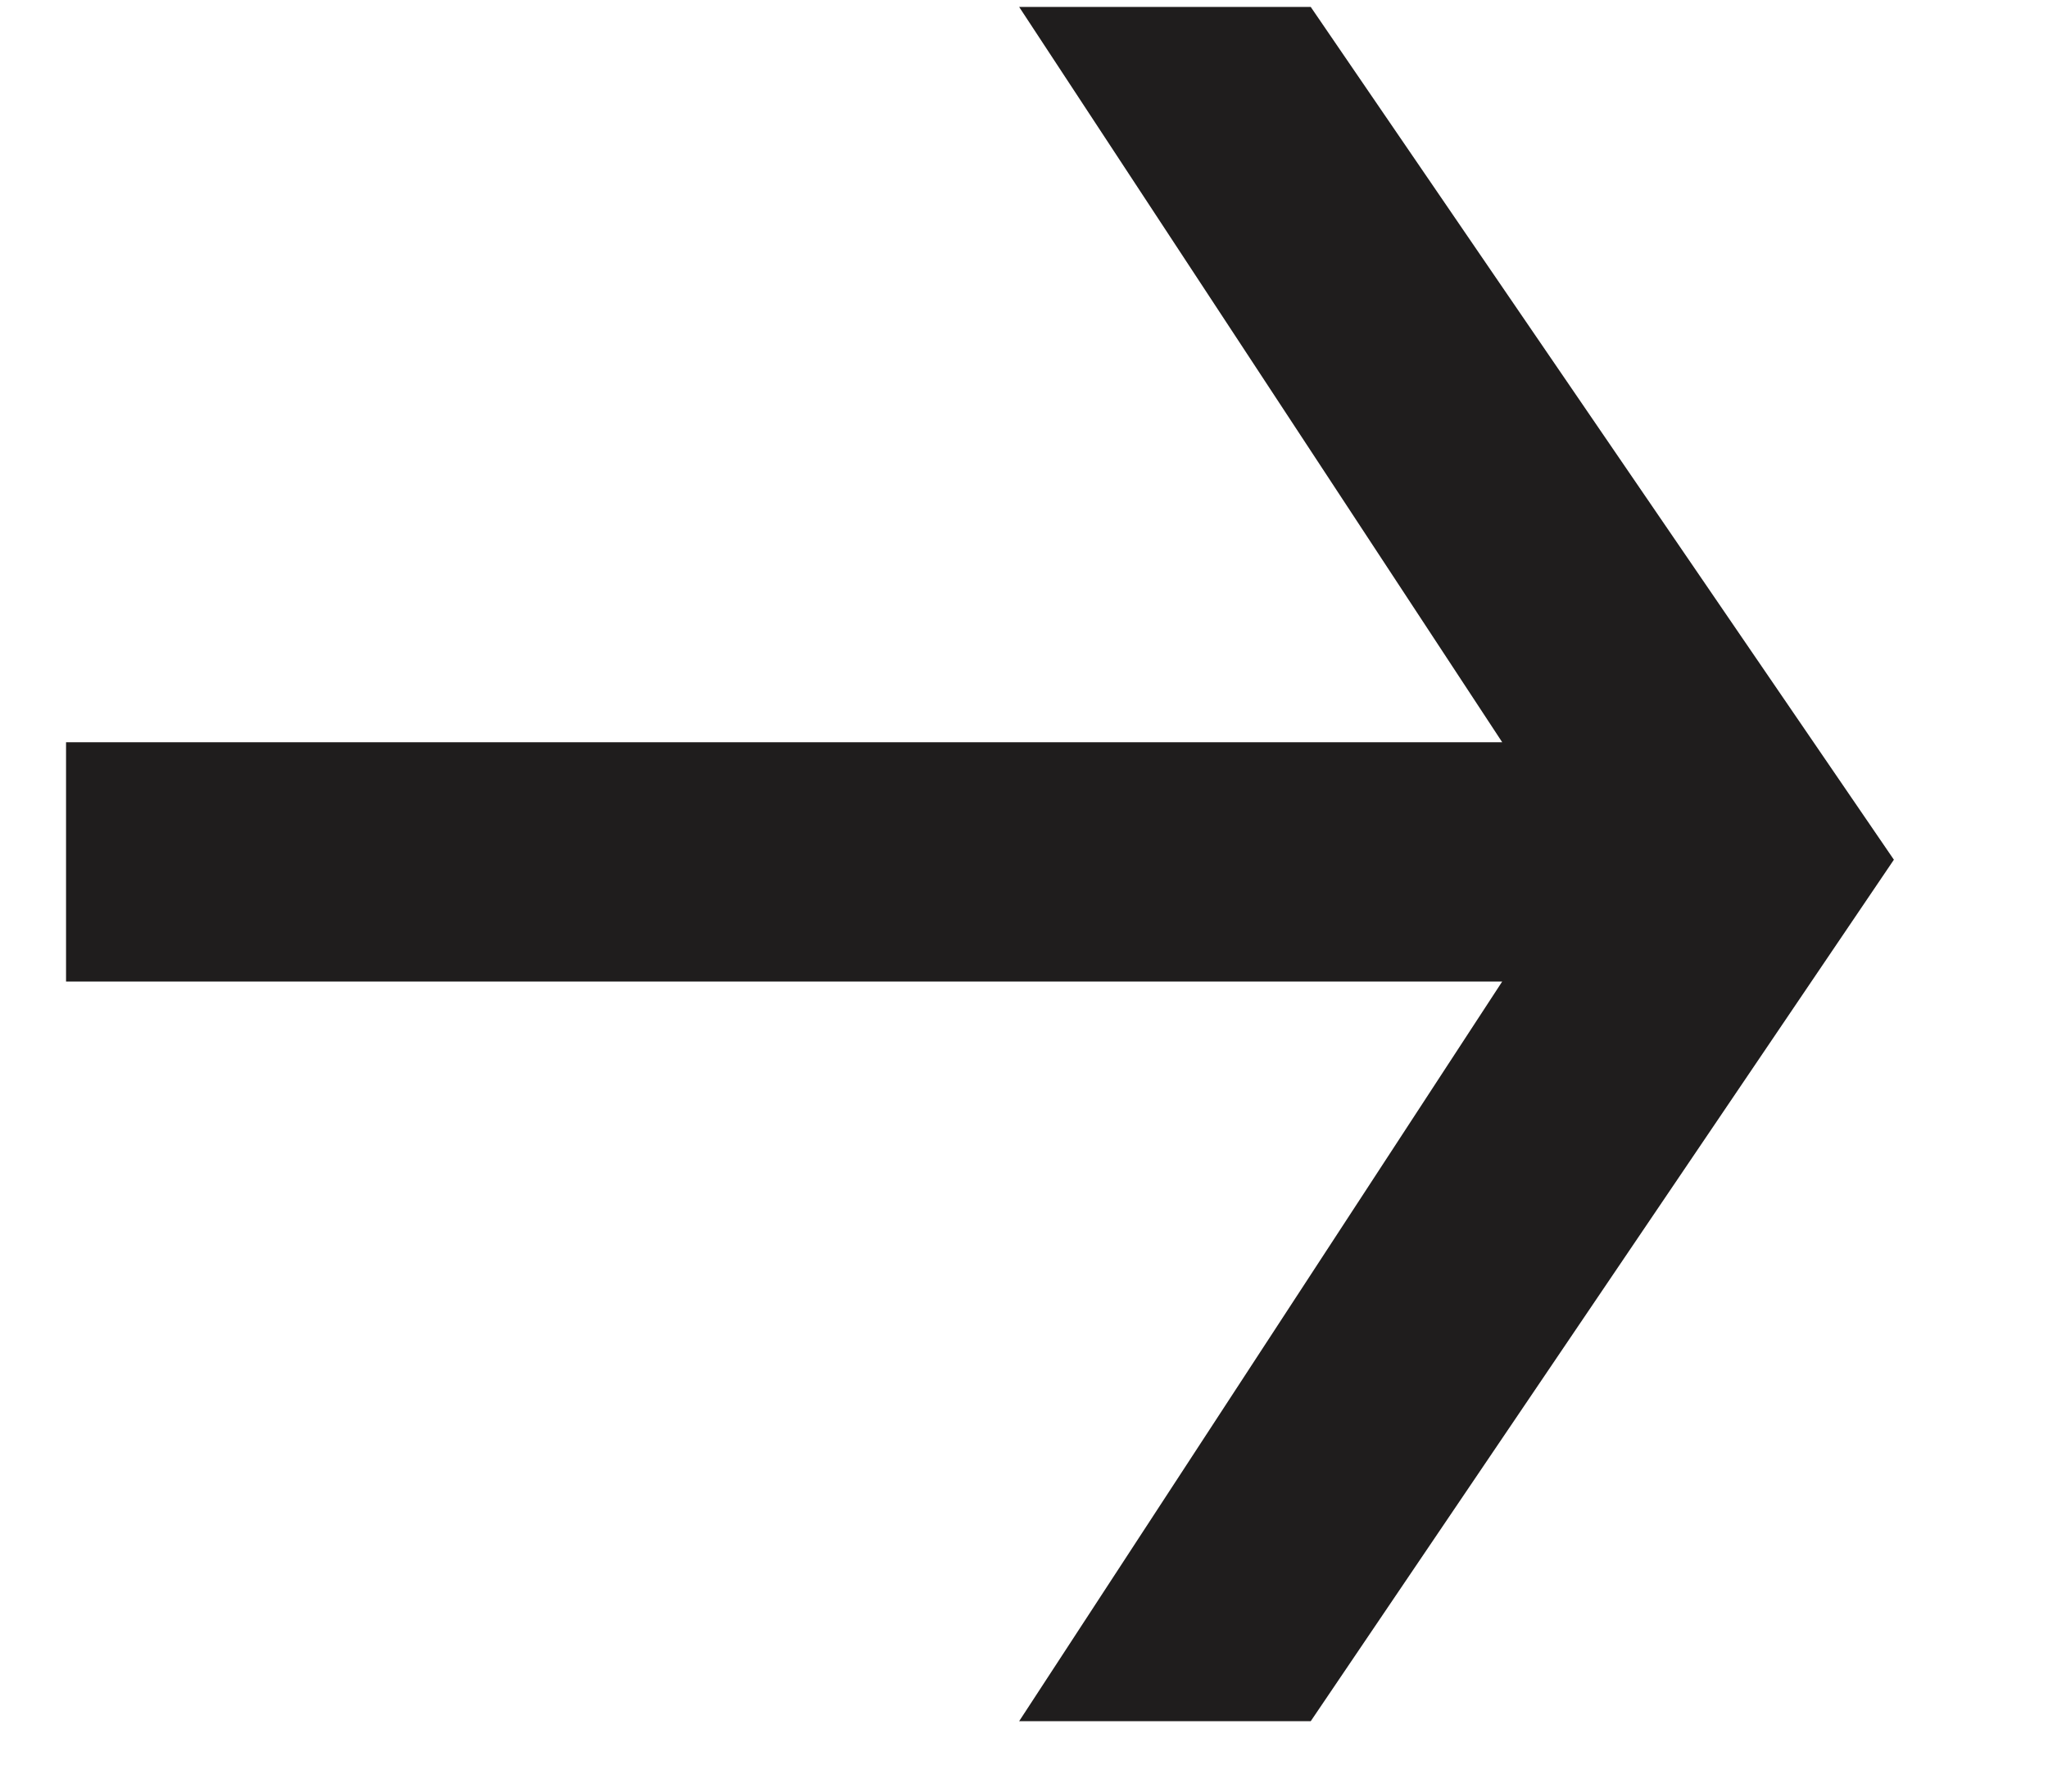 <svg width="8" height="7" viewBox="0 0 8 7" fill="none" xmlns="http://www.w3.org/2000/svg">
<path d="M7.398 3.359L5.12 6.725H3.981L5.868 3.835H0.258V2.9H5.868L3.981 0.027H5.12L7.398 3.359Z" fill="#1F1D1D"/>
<path d="M-1 9.7H9.2V10.55H-1V9.7Z" fill="#1F1D1D"/>
</svg>
